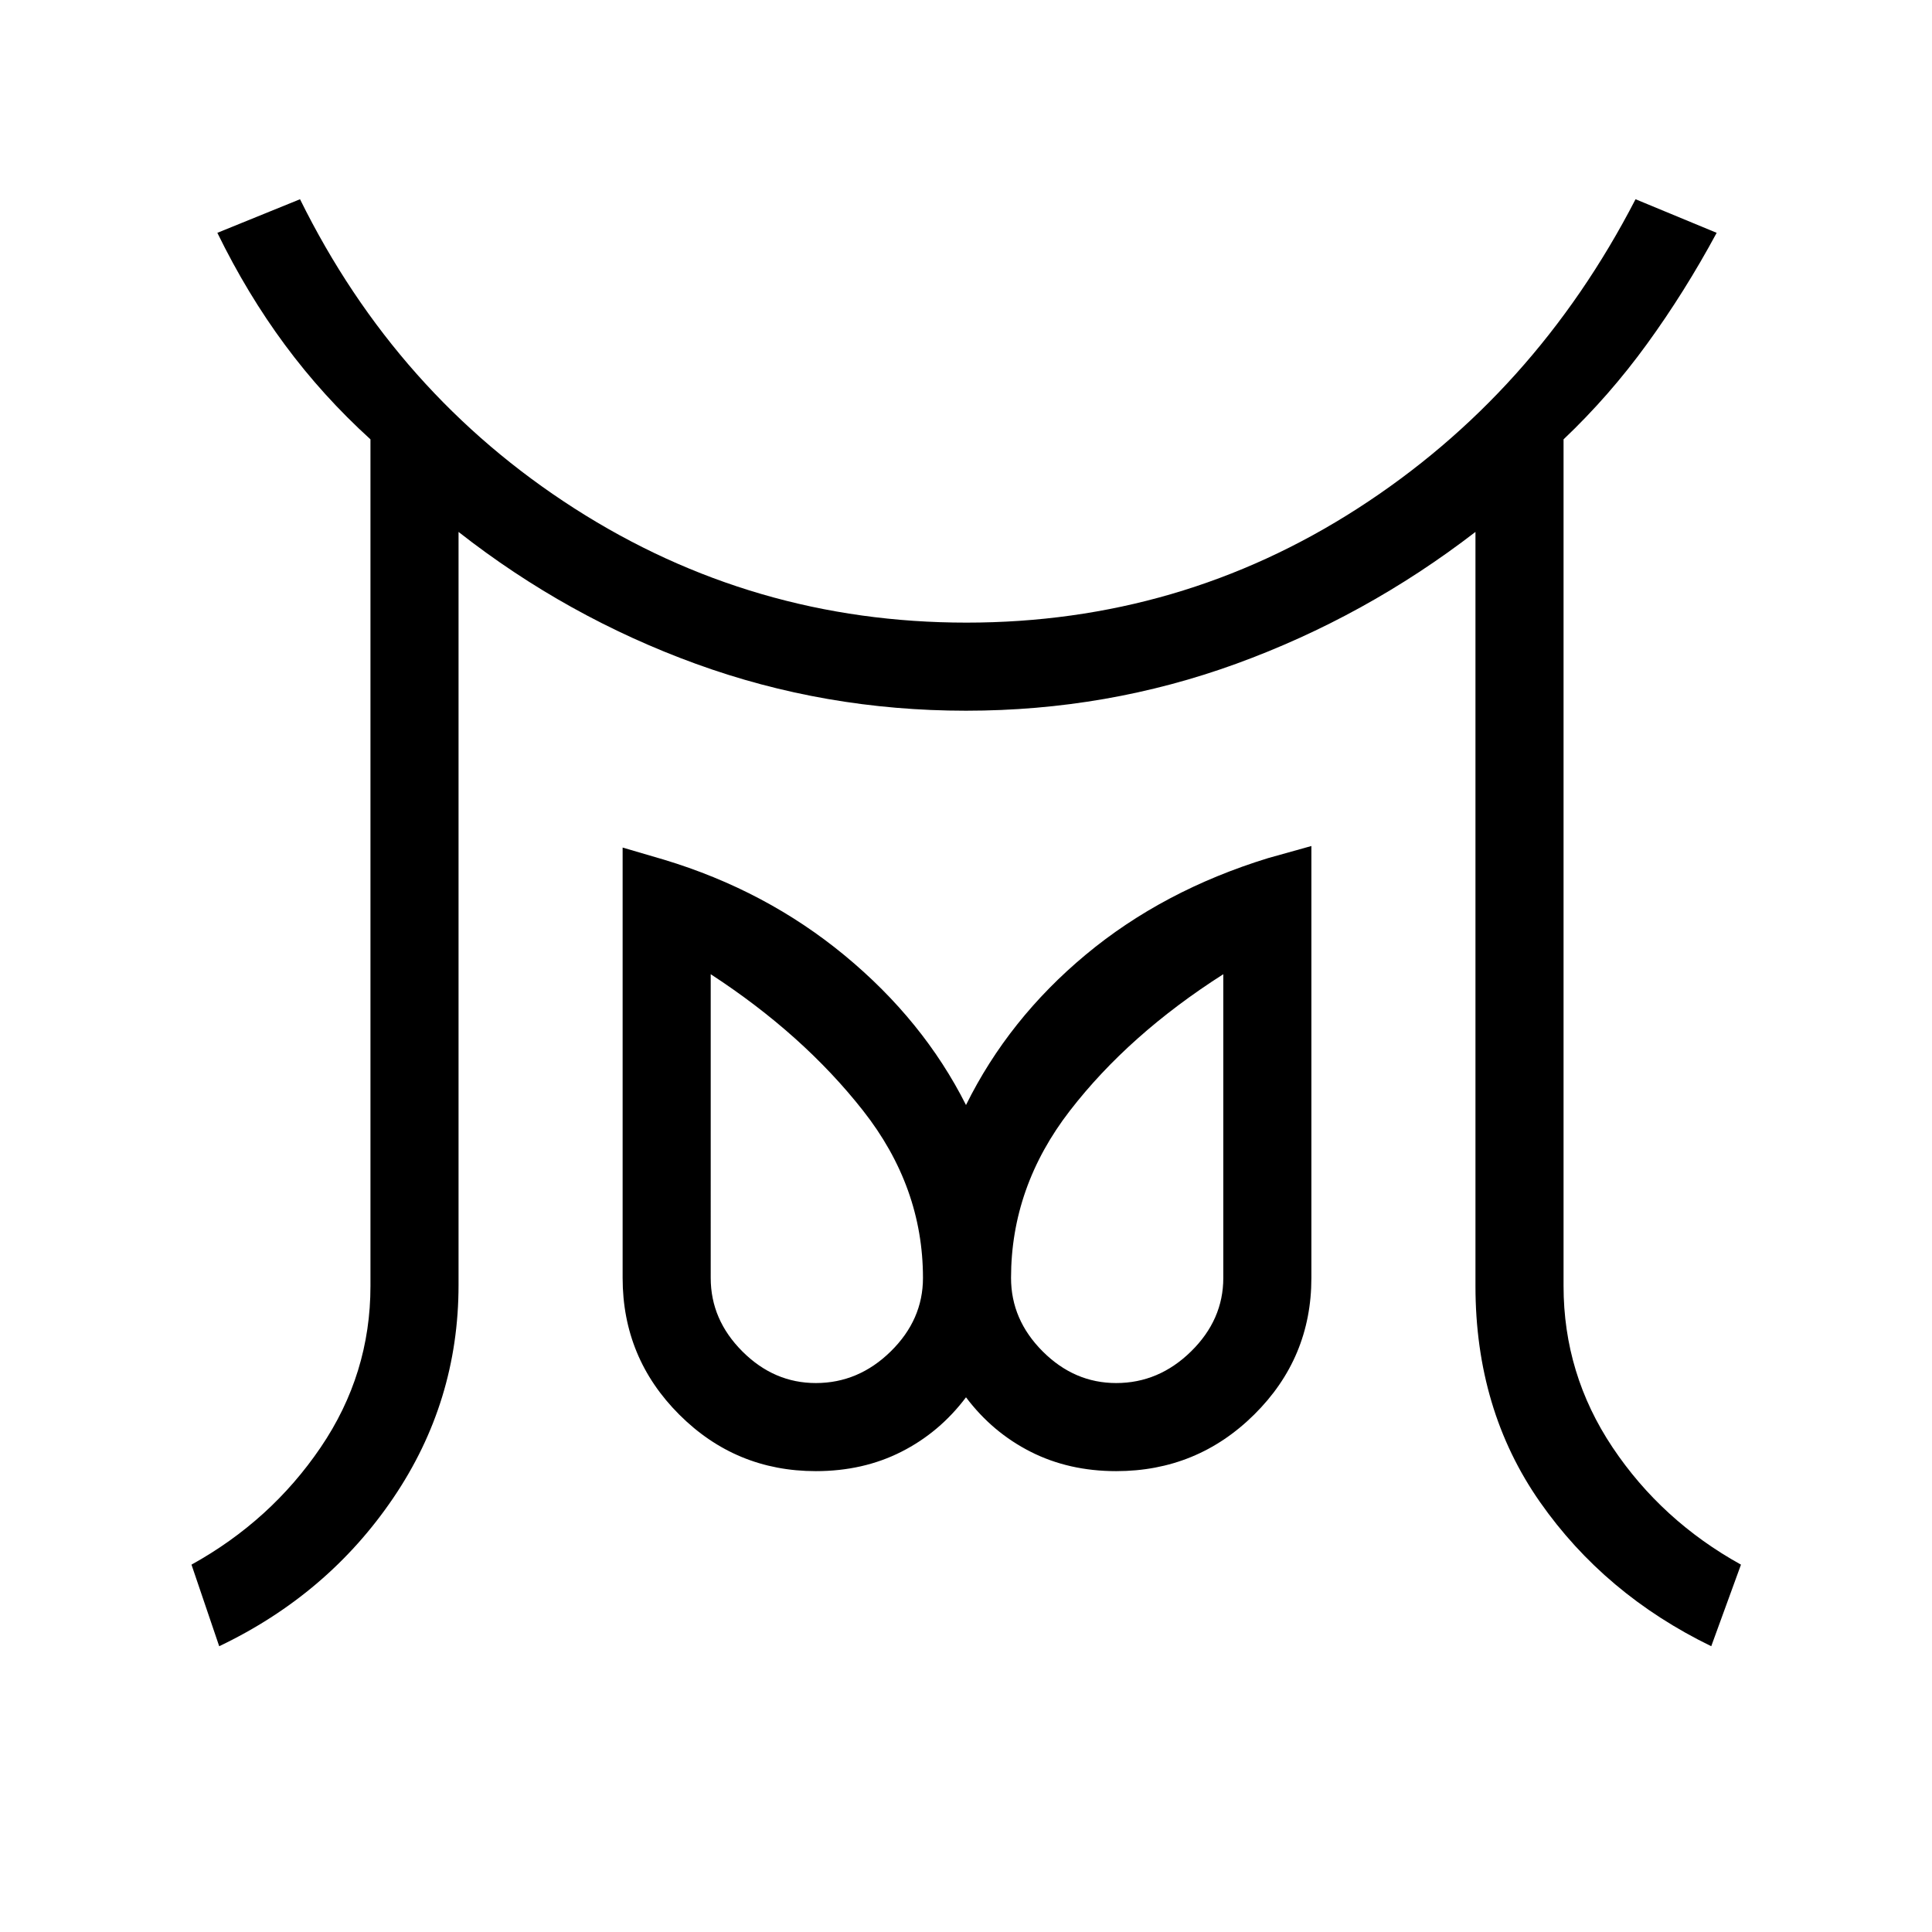 <svg xmlns="http://www.w3.org/2000/svg" height="48" viewBox="0 -960 960 960" width="48"><path d="M405.38-272.77q21.21 0 37.22-15.72 16.02-15.73 16.02-36.51 0-45.27-29.77-83.13-29.77-37.87-75.7-67.79V-325q0 20.78 15.73 36.51 15.72 15.72 36.5 15.72Zm149.24 0q21.2 0 37.21-15.72 16.02-15.73 16.02-36.51v-150.92q-46.93 29.92-76.2 67.79-29.27 37.86-29.27 83.13 0 20.78 15.73 36.51 15.72 15.72 36.51 15.72ZM108.92-142l-13.77-40.54q39.47-21.84 64.2-58.27 24.73-36.42 24.73-80.19v-420.69q-23.7-21.54-42.46-46.89-18.77-25.34-33.62-55.73L149.08-861q47.84 96.92 136.38 153.65 88.54 56.73 194.78 56.73 106.23 0 194.29-56.68 88.06-56.68 138.16-153.7L853-844.31q-15.85 29.39-34.62 55.23-18.76 25.85-41.46 47.39V-321q0 43.77 24.35 80.19 24.35 36.43 63.81 58.27L850.31-142q-53-25.77-85.08-71.62-32.08-45.84-32.08-107.38v-374.69q-54.69 42.15-118.84 65.5-64.16 23.34-134.31 23.34t-134.2-23.29q-64.05-23.29-117.95-65.55v374.2q0 58.03-32.47 105.87-32.46 47.85-86.46 73.62Zm296.46-87q-39.77 0-67.88-28.11-28.12-28.11-28.12-67.89v-213.85l20.47 6q50.77 15.31 89.88 47.62 39.12 32.31 60.27 74.31 21.15-42.77 59.5-74.7 38.35-31.92 90.65-48l21.47-6V-325q0 39.78-28.41 67.89Q594.81-229 554.62-229q-23.52 0-42.49-9.62-18.98-9.61-32.13-27.07-13.15 17.46-32.13 27.07Q428.9-229 405.38-229Zm149.24-96Zm-149.24 0Z"/></svg>
